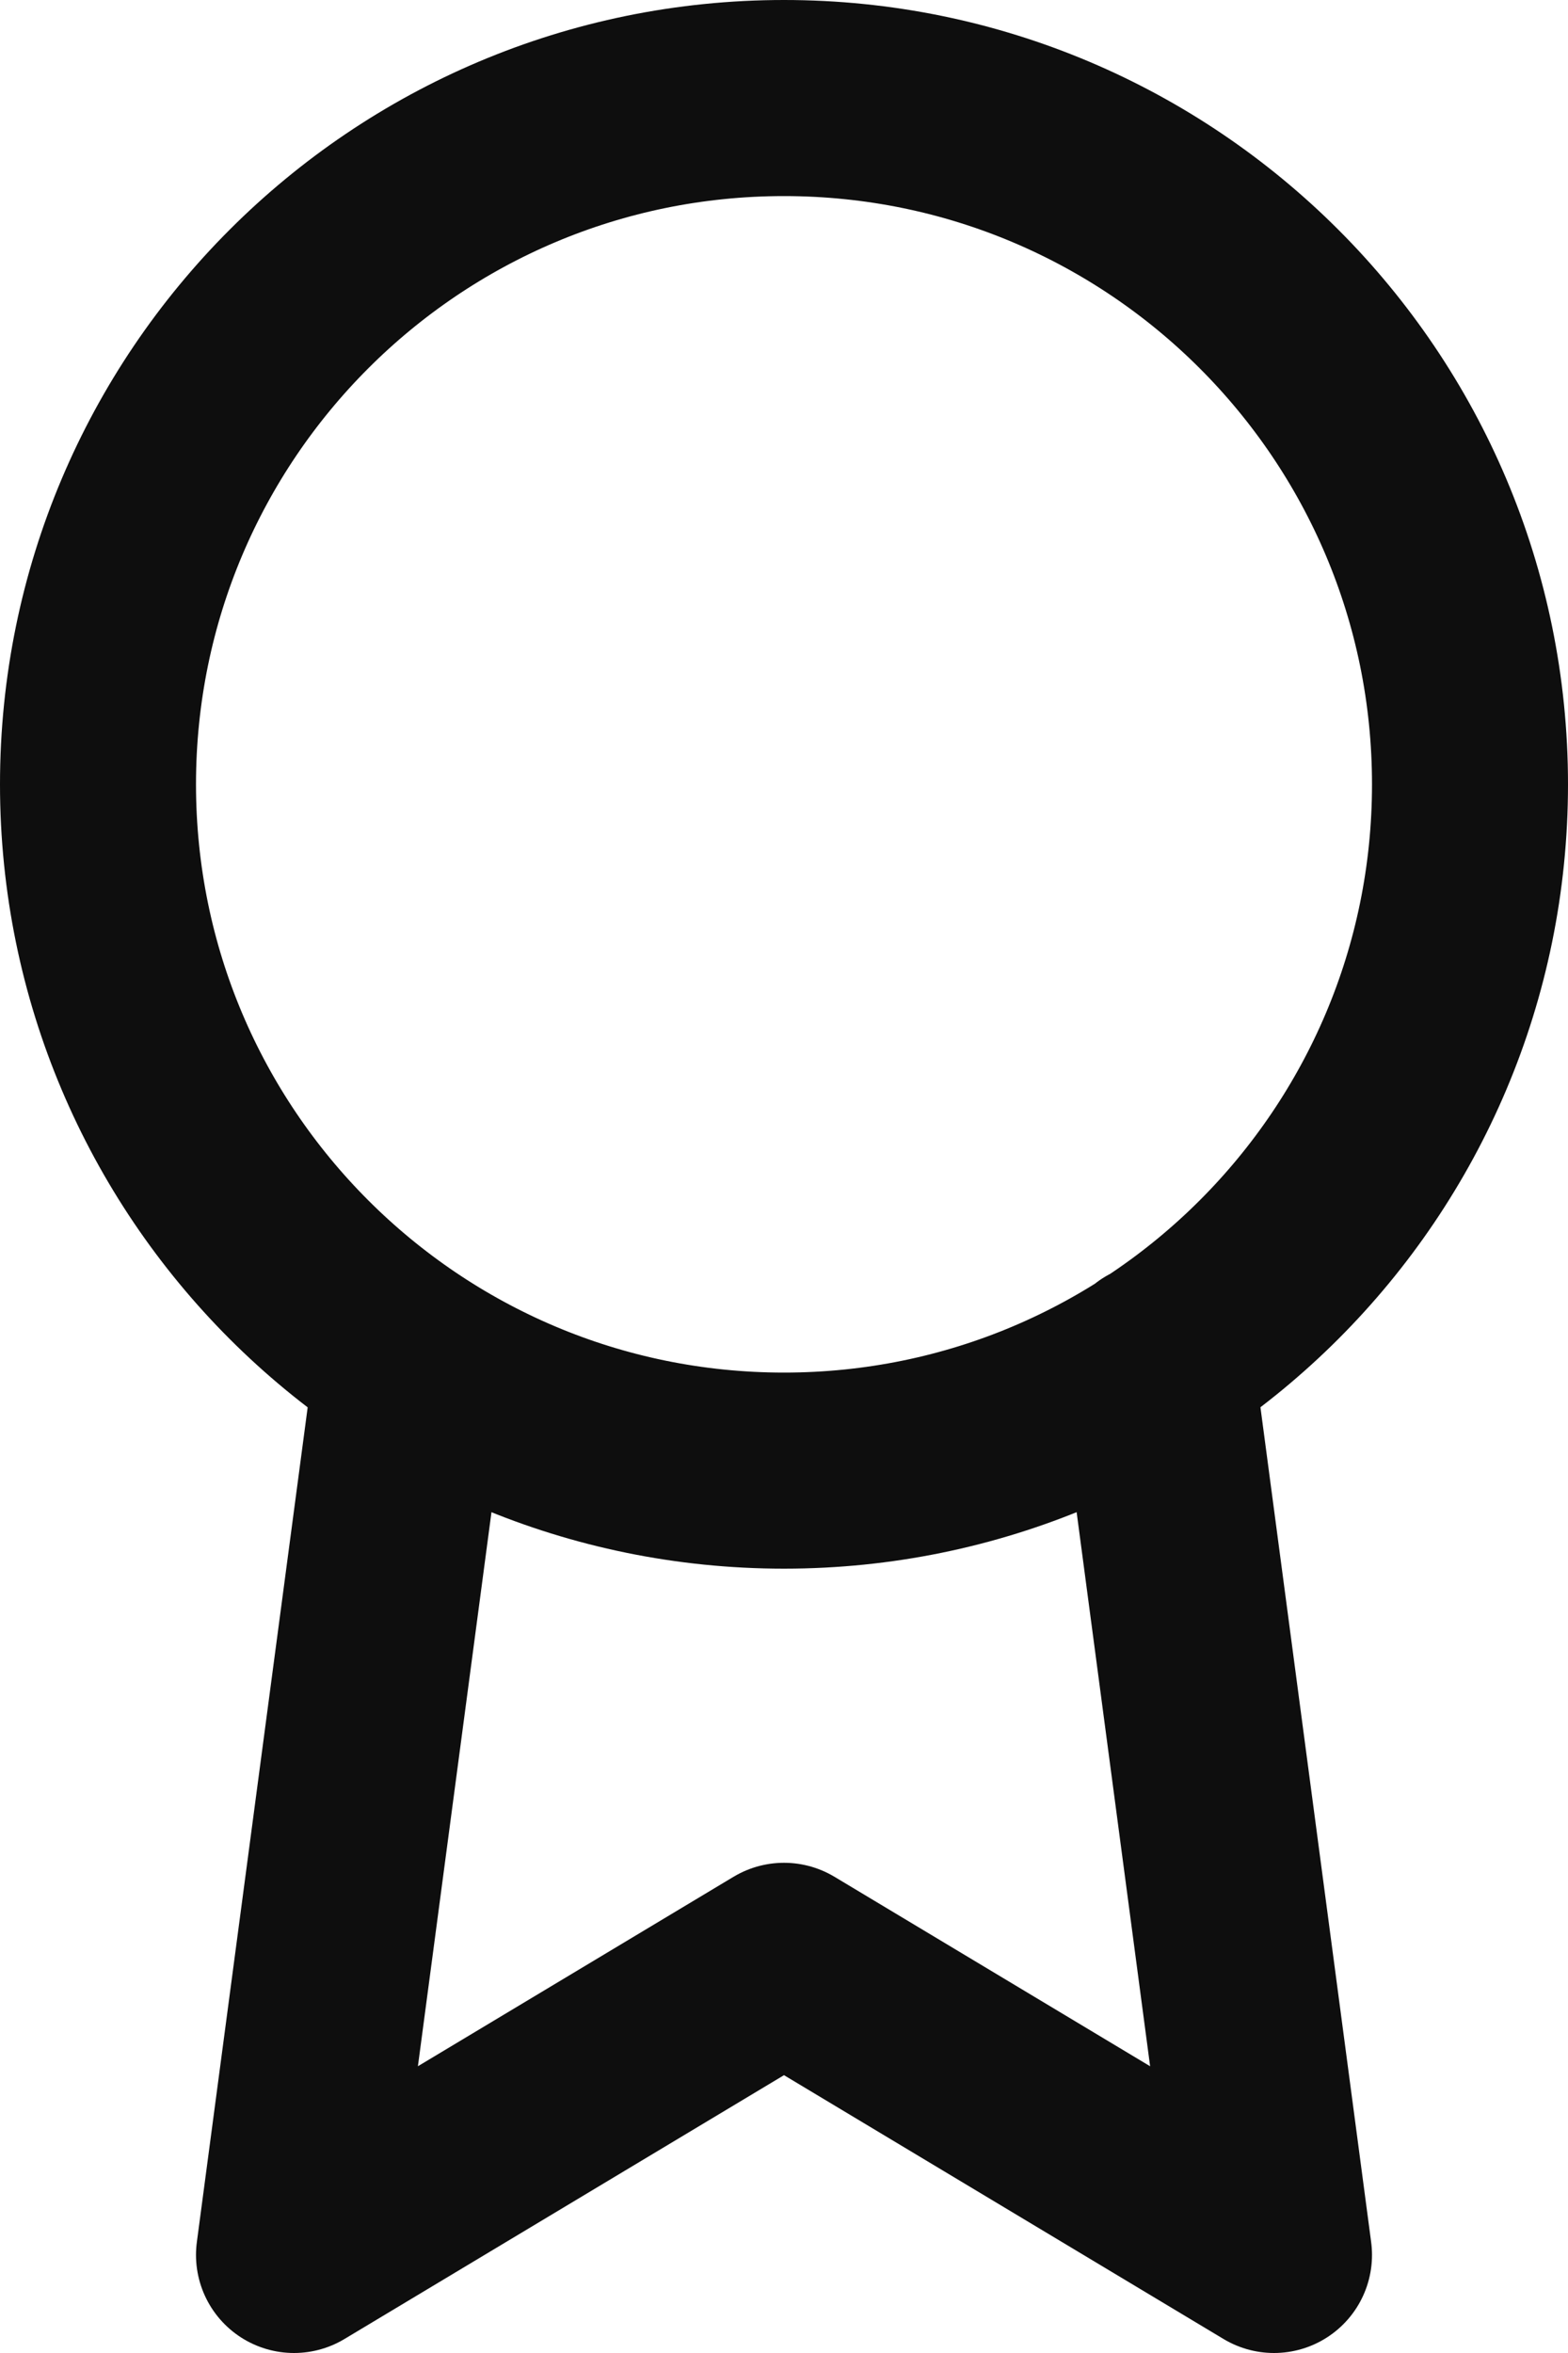<svg width="16" height="24" viewBox="0 0 16 24" fill="none" xmlns="http://www.w3.org/2000/svg">
<path d="M4.21 13.89L3 23L8 20L13 23L11.79 13.88M15 8C15 11.866 11.866 15 8 15C4.134 15 1 11.866 1 8C1 4.134 4.134 1 8 1C11.866 1 15 4.134 15 8Z" stroke="#0E0E0E" stroke-width="2" stroke-linecap="round" stroke-linejoin="round"/>
</svg>

